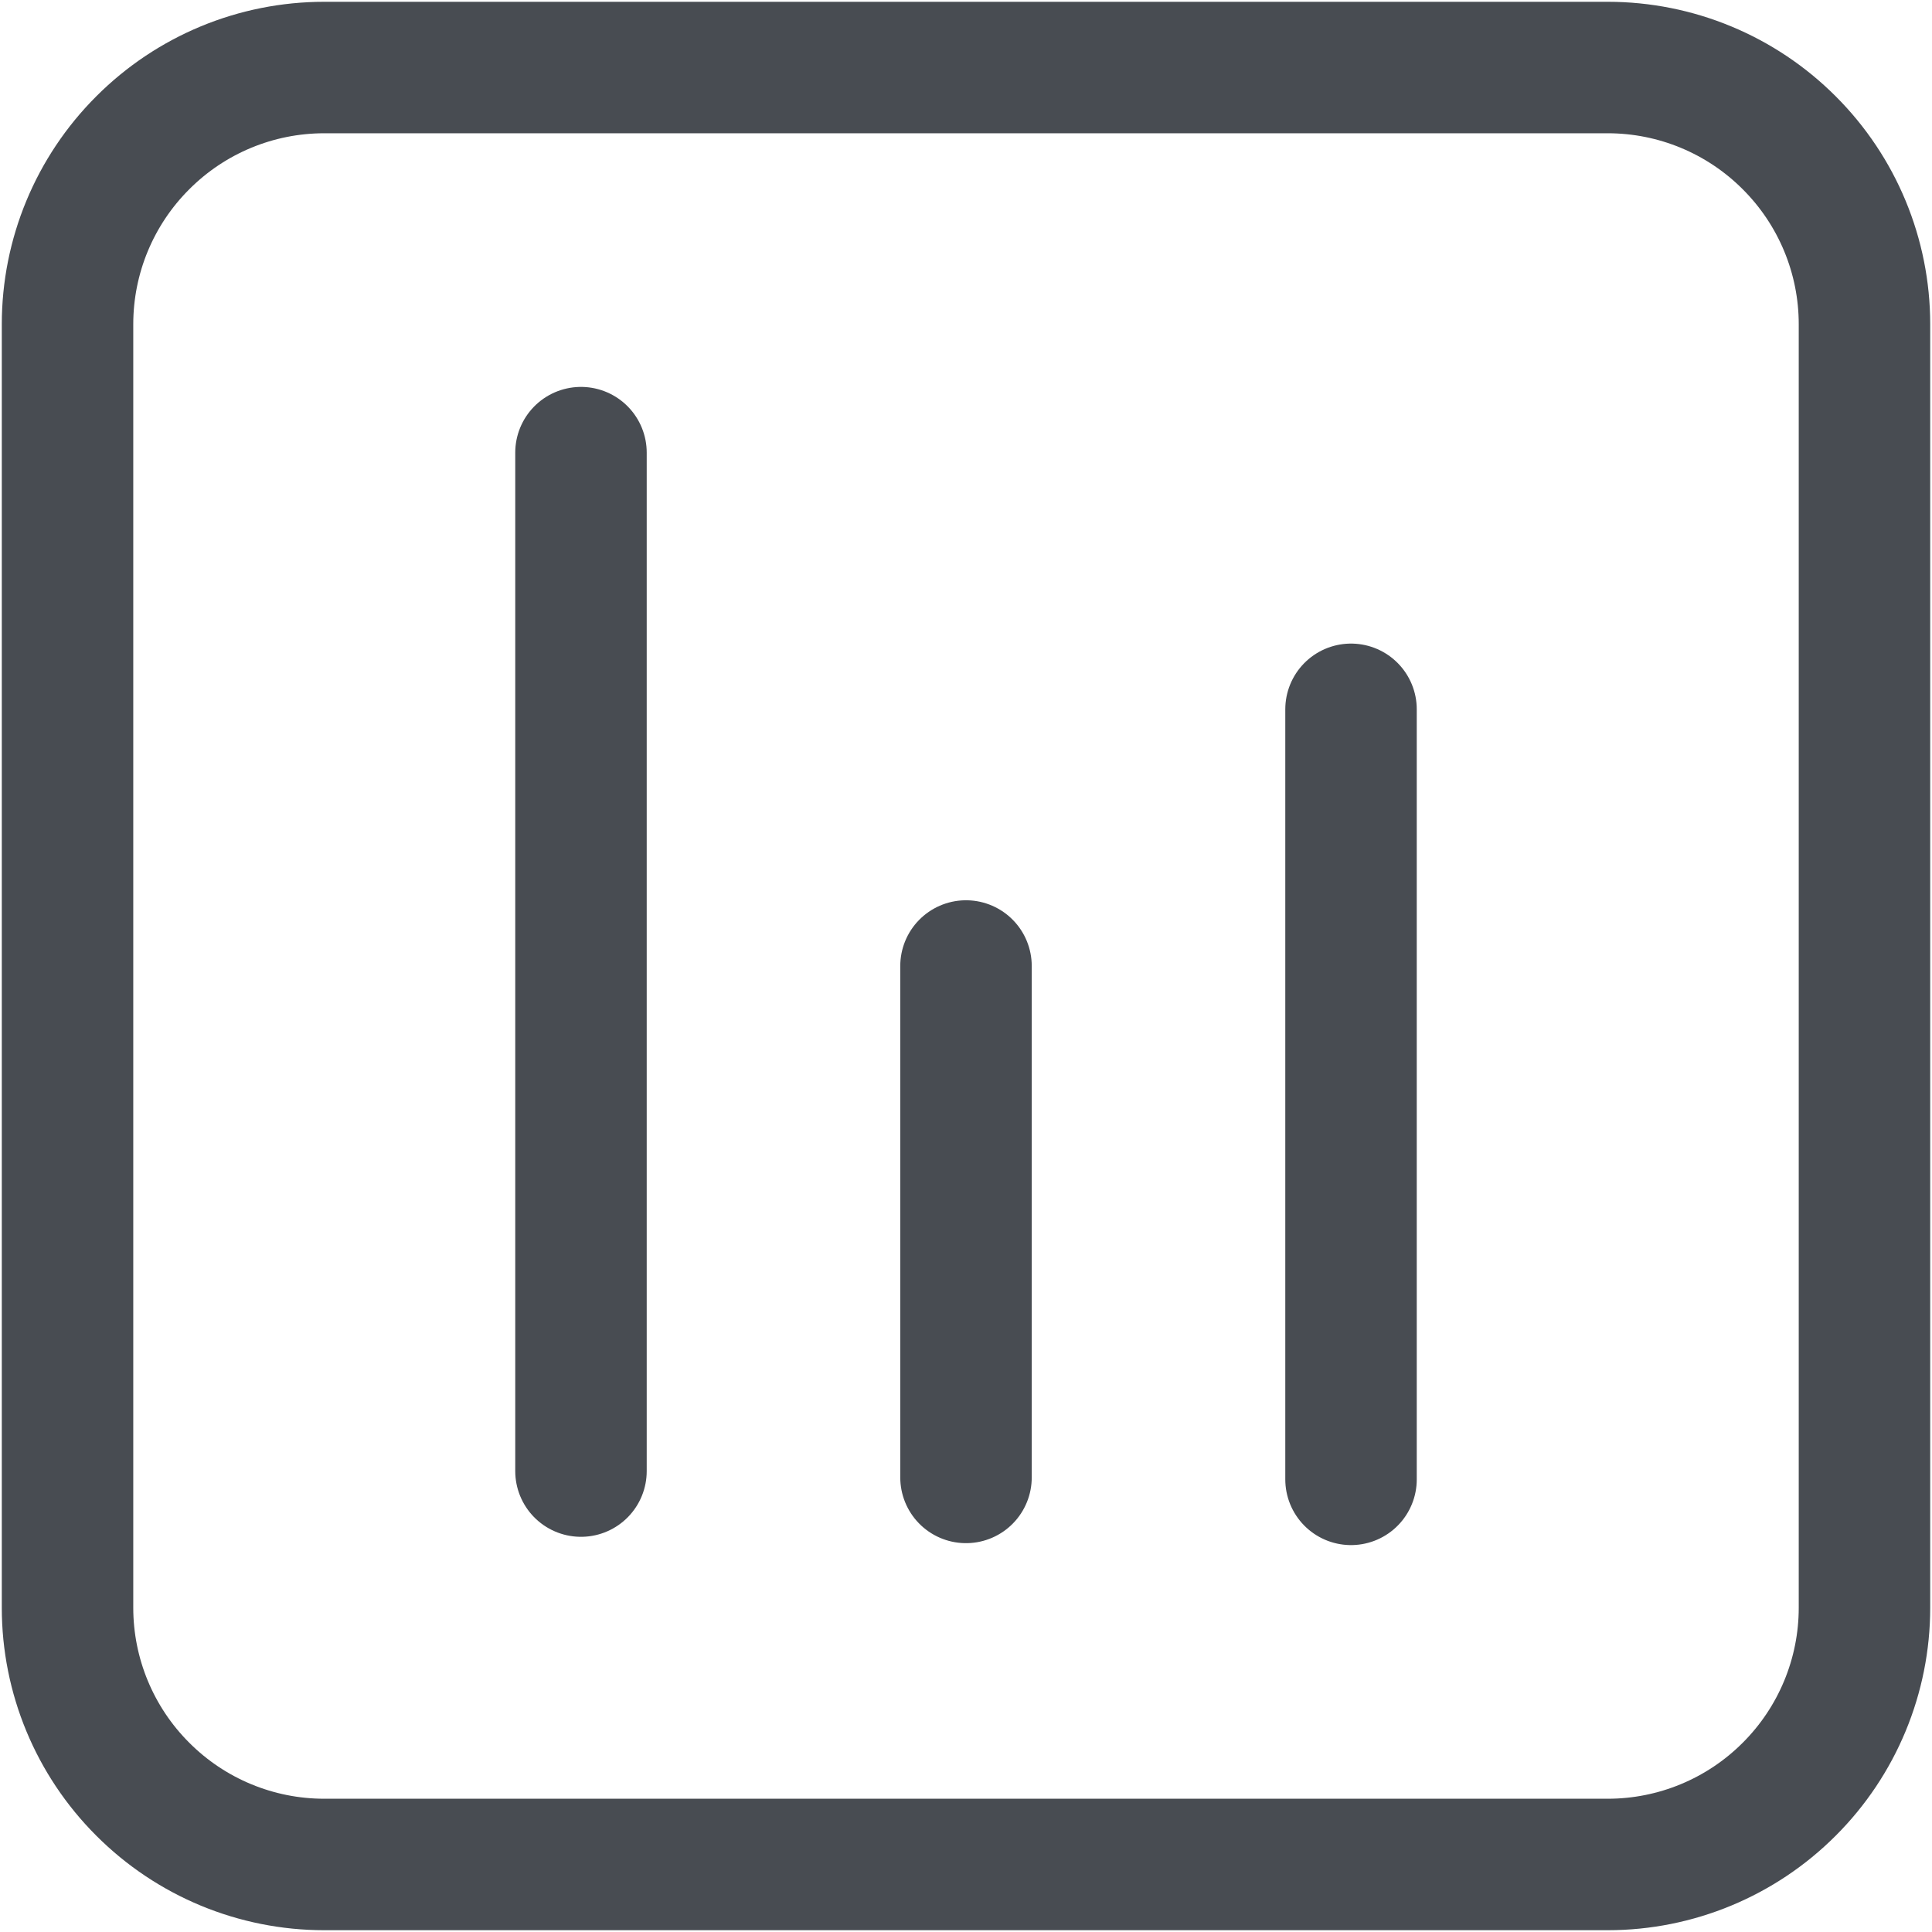 <svg width="21" height="21" viewBox="0 0 21 21" fill="none" xmlns="http://www.w3.org/2000/svg">
<path d="M6.315 15.99V4.92M10.5 16.059V10.5M14.685 16.08V7.71M3.524 0.734H17.476C18.215 0.734 18.925 1.028 19.448 1.552C19.972 2.075 20.266 2.784 20.266 3.524V17.476C20.266 18.215 19.972 18.925 19.448 19.448C18.925 19.972 18.215 20.266 17.476 20.266H3.524C2.784 20.266 2.075 19.972 1.552 19.448C1.028 18.925 0.734 18.215 0.734 17.476V3.524C0.734 2.784 1.028 2.075 1.552 1.552C2.075 1.028 2.784 0.734 3.524 0.734Z" stroke="#484C52" stroke-width="1.429" stroke-linecap="round" stroke-linejoin="round"/>
</svg>

